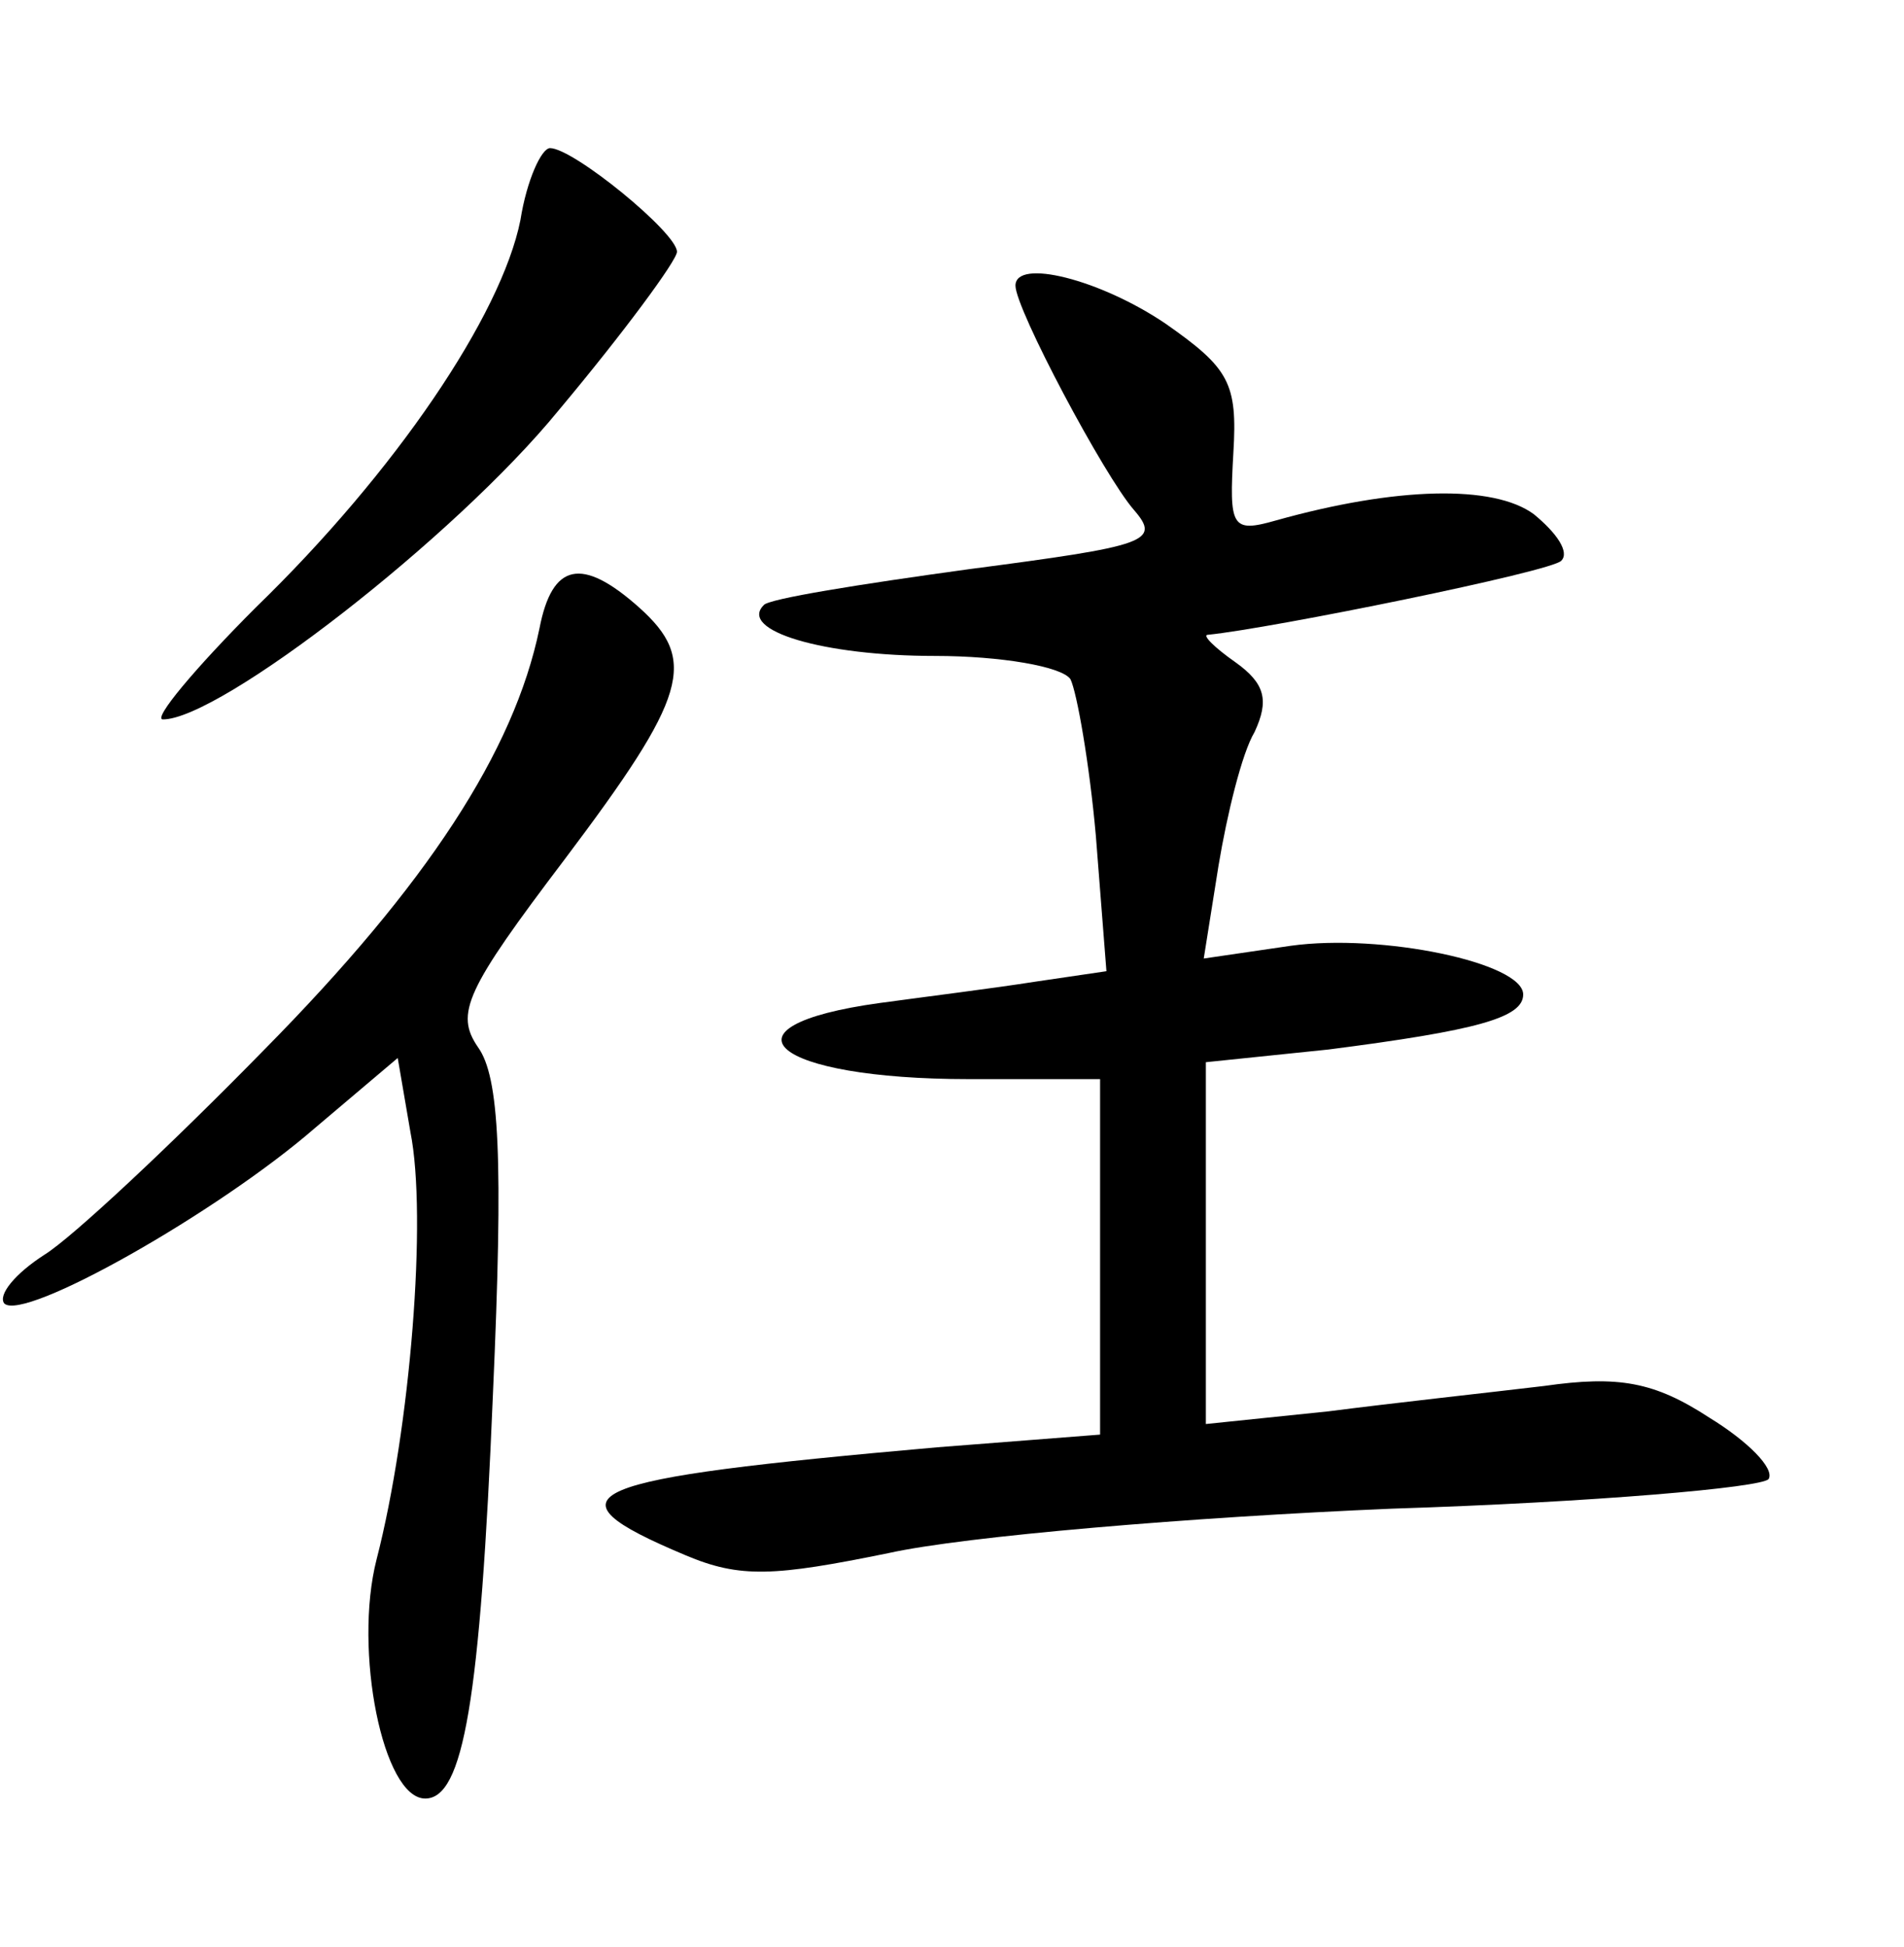 <?xml version="1.0" standalone="no"?>
<!DOCTYPE svg PUBLIC "-//W3C//DTD SVG 20010904//EN"
 "http://www.w3.org/TR/2001/REC-SVG-20010904/DTD/svg10.dtd">
<svg version="1.0" xmlns="http://www.w3.org/2000/svg"
 width="90pt" height="92pt" viewBox="0 0 90 92"
 preserveAspectRatio="xMidYMid meet">
<g transform="translate(0,92) scale(0.1,-0.1)"
fill="#000000" stroke="none">
<path d="M246 816 c-9 -45 -59 -119 -125 -183 -29 -29 -49 -53 -44 -53 27 0
138 86 187 146 31 37 56 71 56 75 0 9 -49 49 -60 49 -4 0 -11 -15 -14 -34z"/>
<path d="M480 785 c0 -11 42 -90 56 -106 13 -15 6 -17 -78 -28 -51 -7 -95 -14
-97 -17 -12 -12 28 -24 81 -24 31 0 60 -5 64 -11 3 -6 9 -40 12 -74 l5 -64
-34 -5 c-19 -3 -51 -7 -73 -10 -80 -11 -51 -36 42 -36 l62 0 0 -84 0 -84 -77
-6 c-170 -15 -188 -22 -119 -51 26 -11 42 -10 96 1 36 8 143 17 238 21 95 3
175 10 178 14 3 5 -10 18 -28 29 -26 17 -43 20 -78 15 -25 -3 -71 -8 -102 -12
l-58 -6 0 85 0 86 58 6 c70 9 92 15 92 26 0 15 -67 29 -110 23 l-41 -6 7 44
c4 24 11 53 17 63 7 15 5 23 -9 33 -10 7 -16 13 -13 13 30 3 163 30 167 35 4
4 -2 13 -13 22 -19 14 -65 13 -122 -3 -21 -6 -22 -3 -20 32 2 33 -2 40 -32 61
-31 21 -71 31 -71 18z"/>
<path d="M255 623 c-12 -58 -53 -121 -130 -199 -44 -45 -91 -89 -104 -97 -14
-9 -22 -19 -19 -23 9 -9 101 43 147 83 l39 33 6 -35 c8 -40 0 -140 -16 -202
-11 -43 3 -113 23 -113 18 0 26 46 32 191 5 112 3 150 -7 164 -11 16 -6 27 41
89 58 77 63 94 35 119 -27 24 -41 21 -47 -10z"/>
</g>
</svg>
